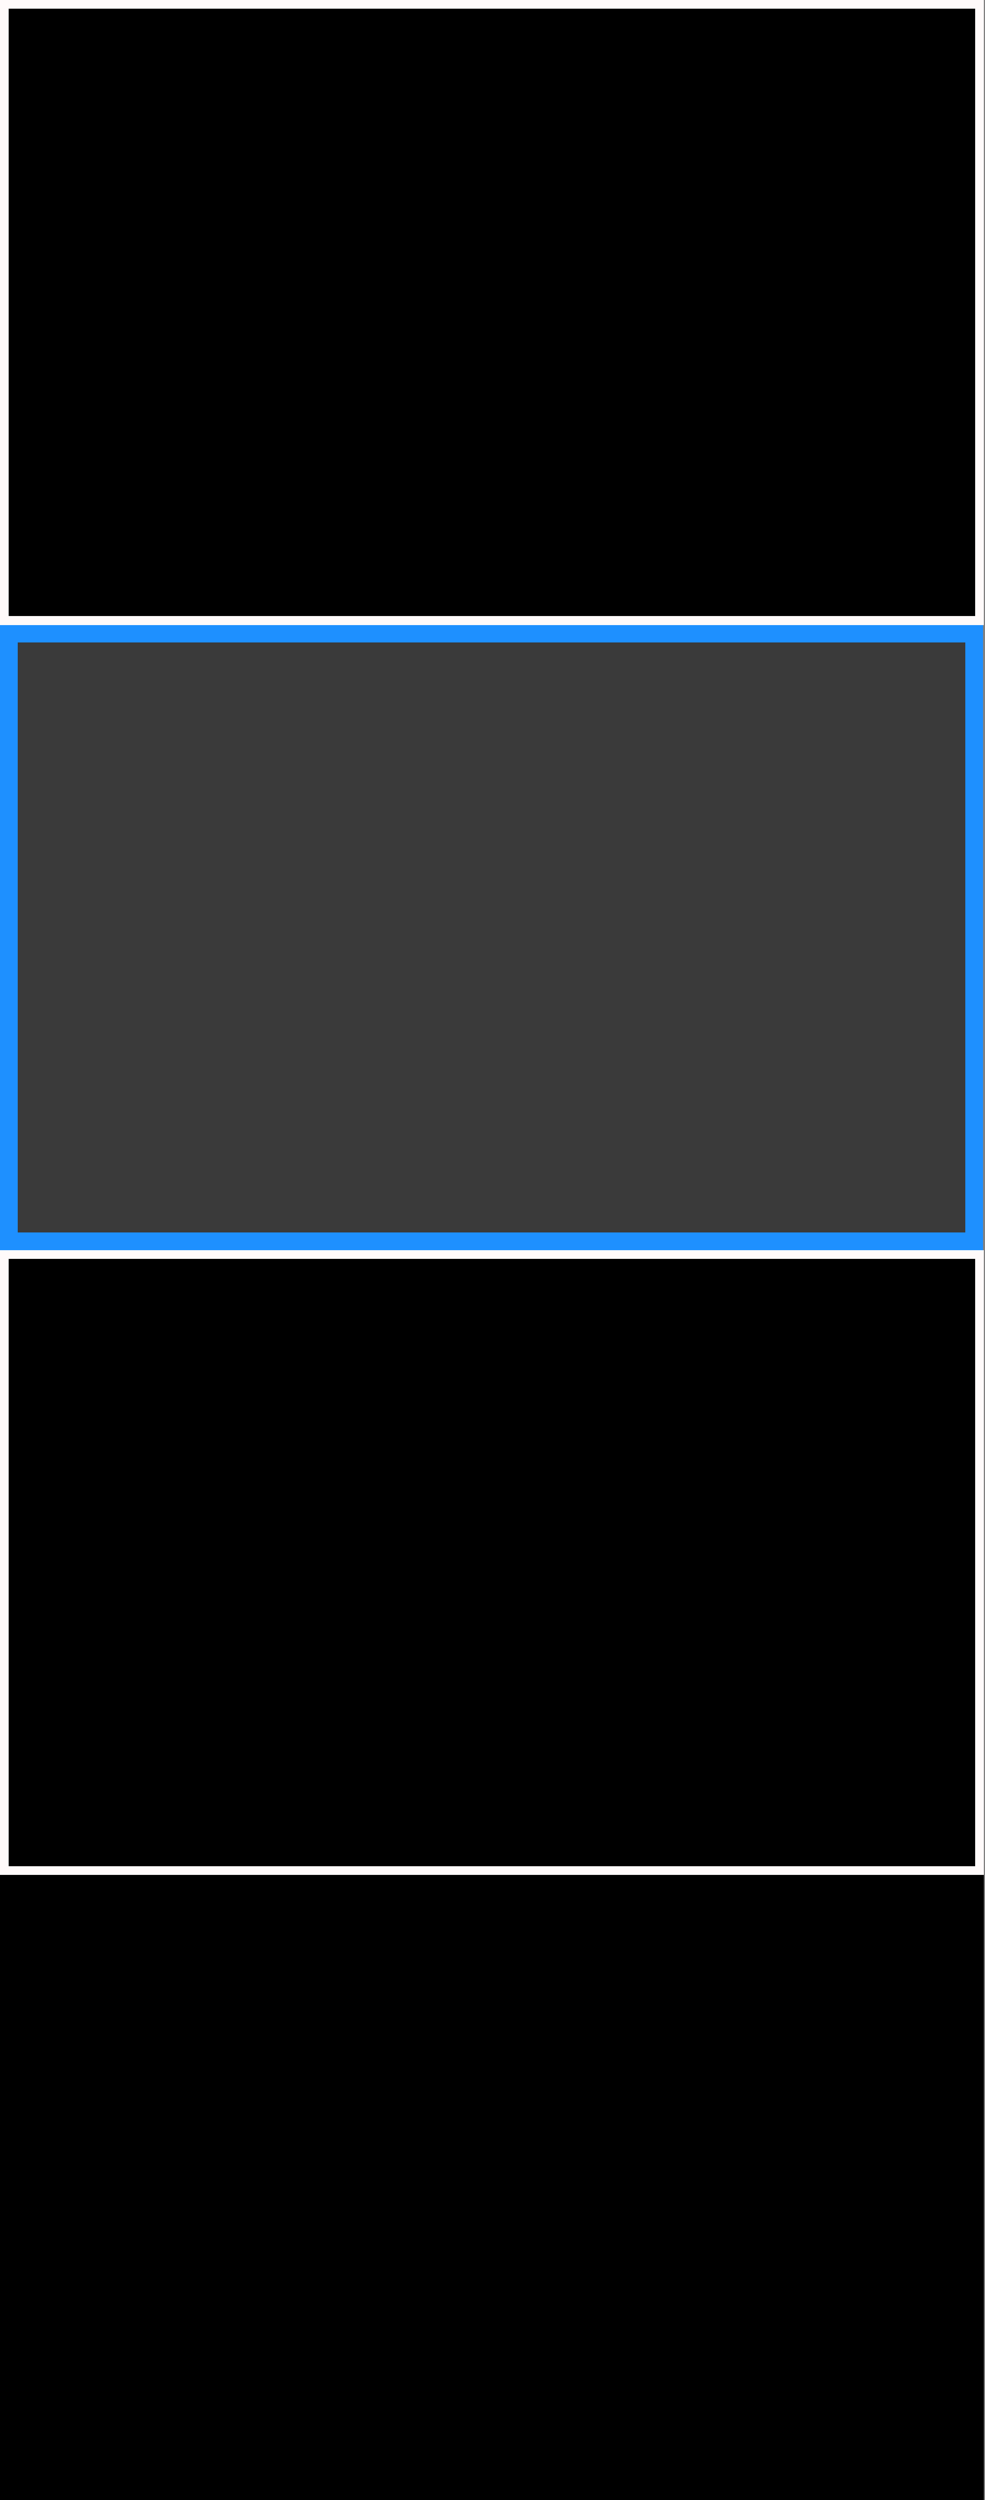 <?xml version="1.0" encoding="utf-8"?>
<svg xmlns="http://www.w3.org/2000/svg" height="284" width="112" shape-rendering="crispEdges">
	<rect width="100%" height="100%" fill="#808080" stroke="none"/>
	<rect fill="black" height="70" stroke="snow" width="99%" x=".5" y=".5" vector-effect="non-scaling-stroke"/>
	<rect fill="#3A3A3A" height="69" stroke="dodgerblue" stroke-width="2" width="98%" x="1" y="72" vector-effect="non-scaling-stroke"/>
	<rect fill="black" height="70" stroke="snow" width="99%" x=".5" y="142.5" vector-effect="non-scaling-stroke"/>
	<rect fill="black" height="70" stroke="black" width="99%" x=".5" y="213.5" vector-effect="non-scaling-stroke"/>
</svg>
